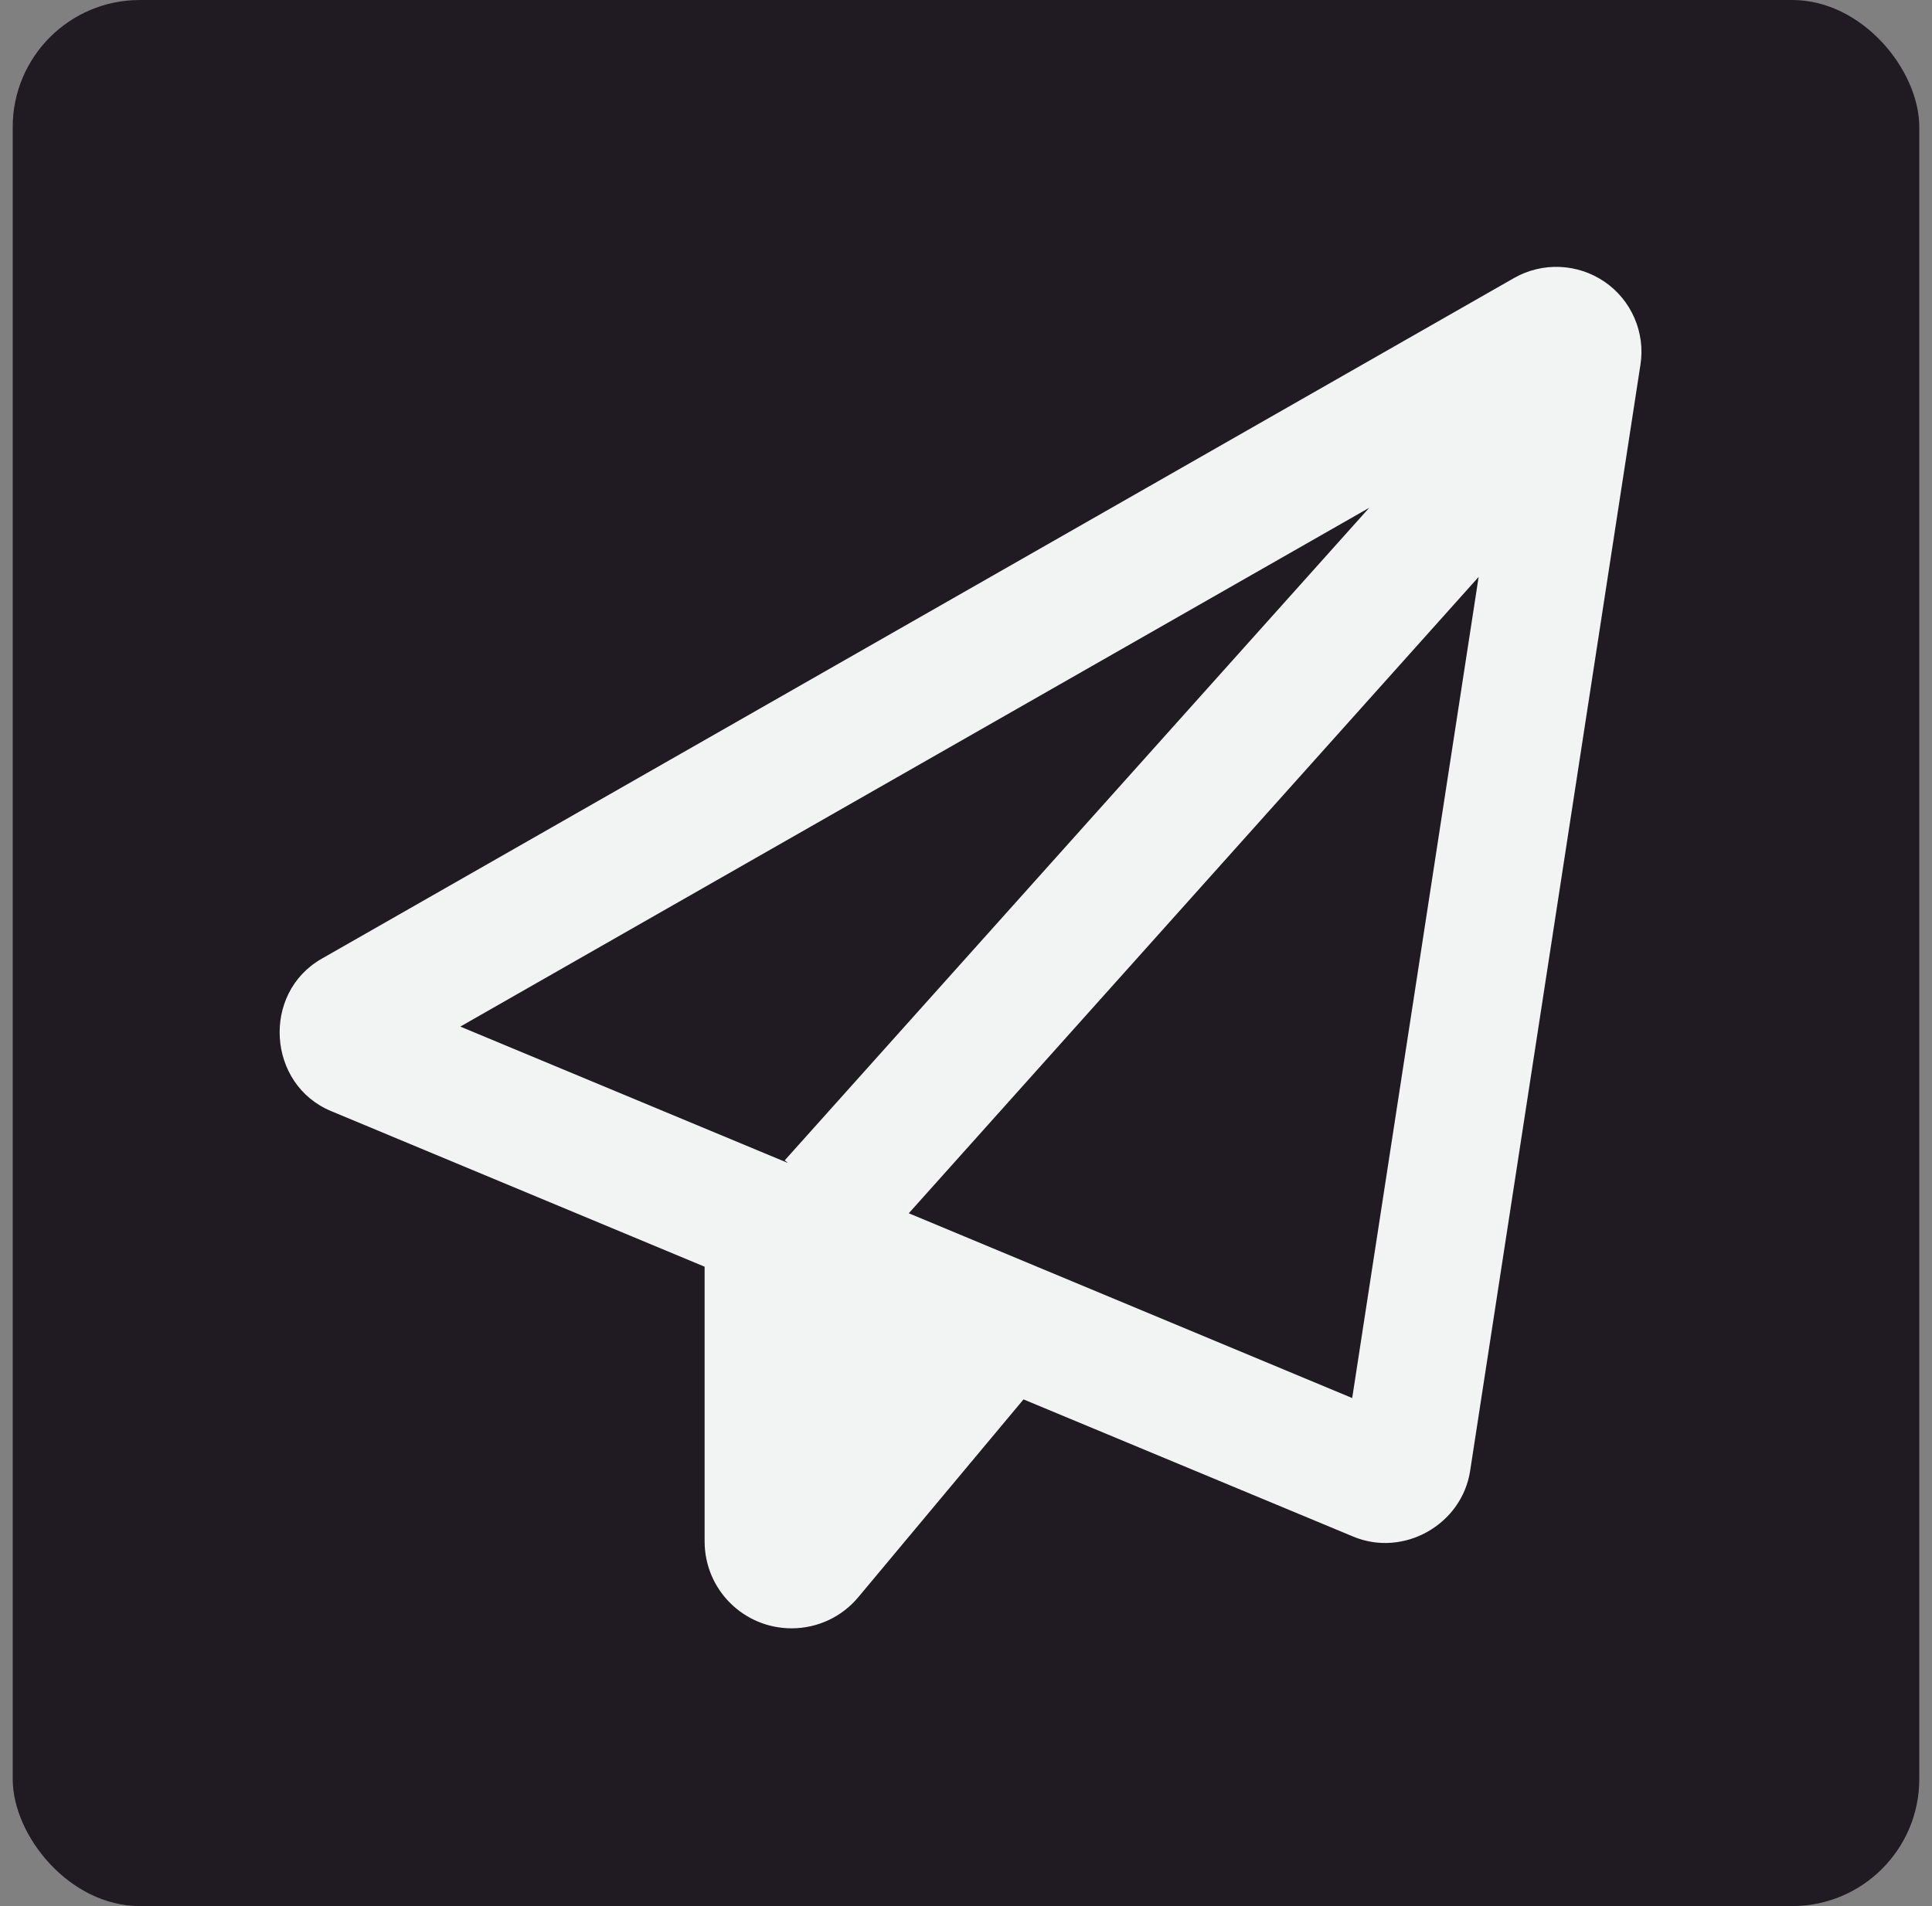 <svg width="76" height="75" viewBox="0 0 76 75" fill="none" xmlns="http://www.w3.org/2000/svg">
<rect x="0" y="0" width="76" height="75" fill="#808080" stroke="none"/>
<rect x="0.5" width="75" height="75" rx="5" fill="#201A23"/>
<path d="M12.652 37.725C10.286 39.075 10.506 42.674 13.029 43.721L27.718 49.842V60.65C27.718 62.544 29.247 64.071 31.142 64.071C32.158 64.071 33.121 63.621 33.77 62.837L40.262 55.063L53.234 60.462C55.213 61.288 57.506 59.991 57.831 57.877L64.531 14.351C64.73 13.085 64.175 11.808 63.118 11.086C62.06 10.364 60.678 10.302 59.558 10.94L12.652 37.725ZM18.107 40.394L53.862 19.98L30.87 45.656L30.996 45.761L18.107 40.394ZM53.192 55.01L35.749 47.739L58.166 22.7L53.192 55.01Z" fill="#F2F4F3"/>
</svg>
